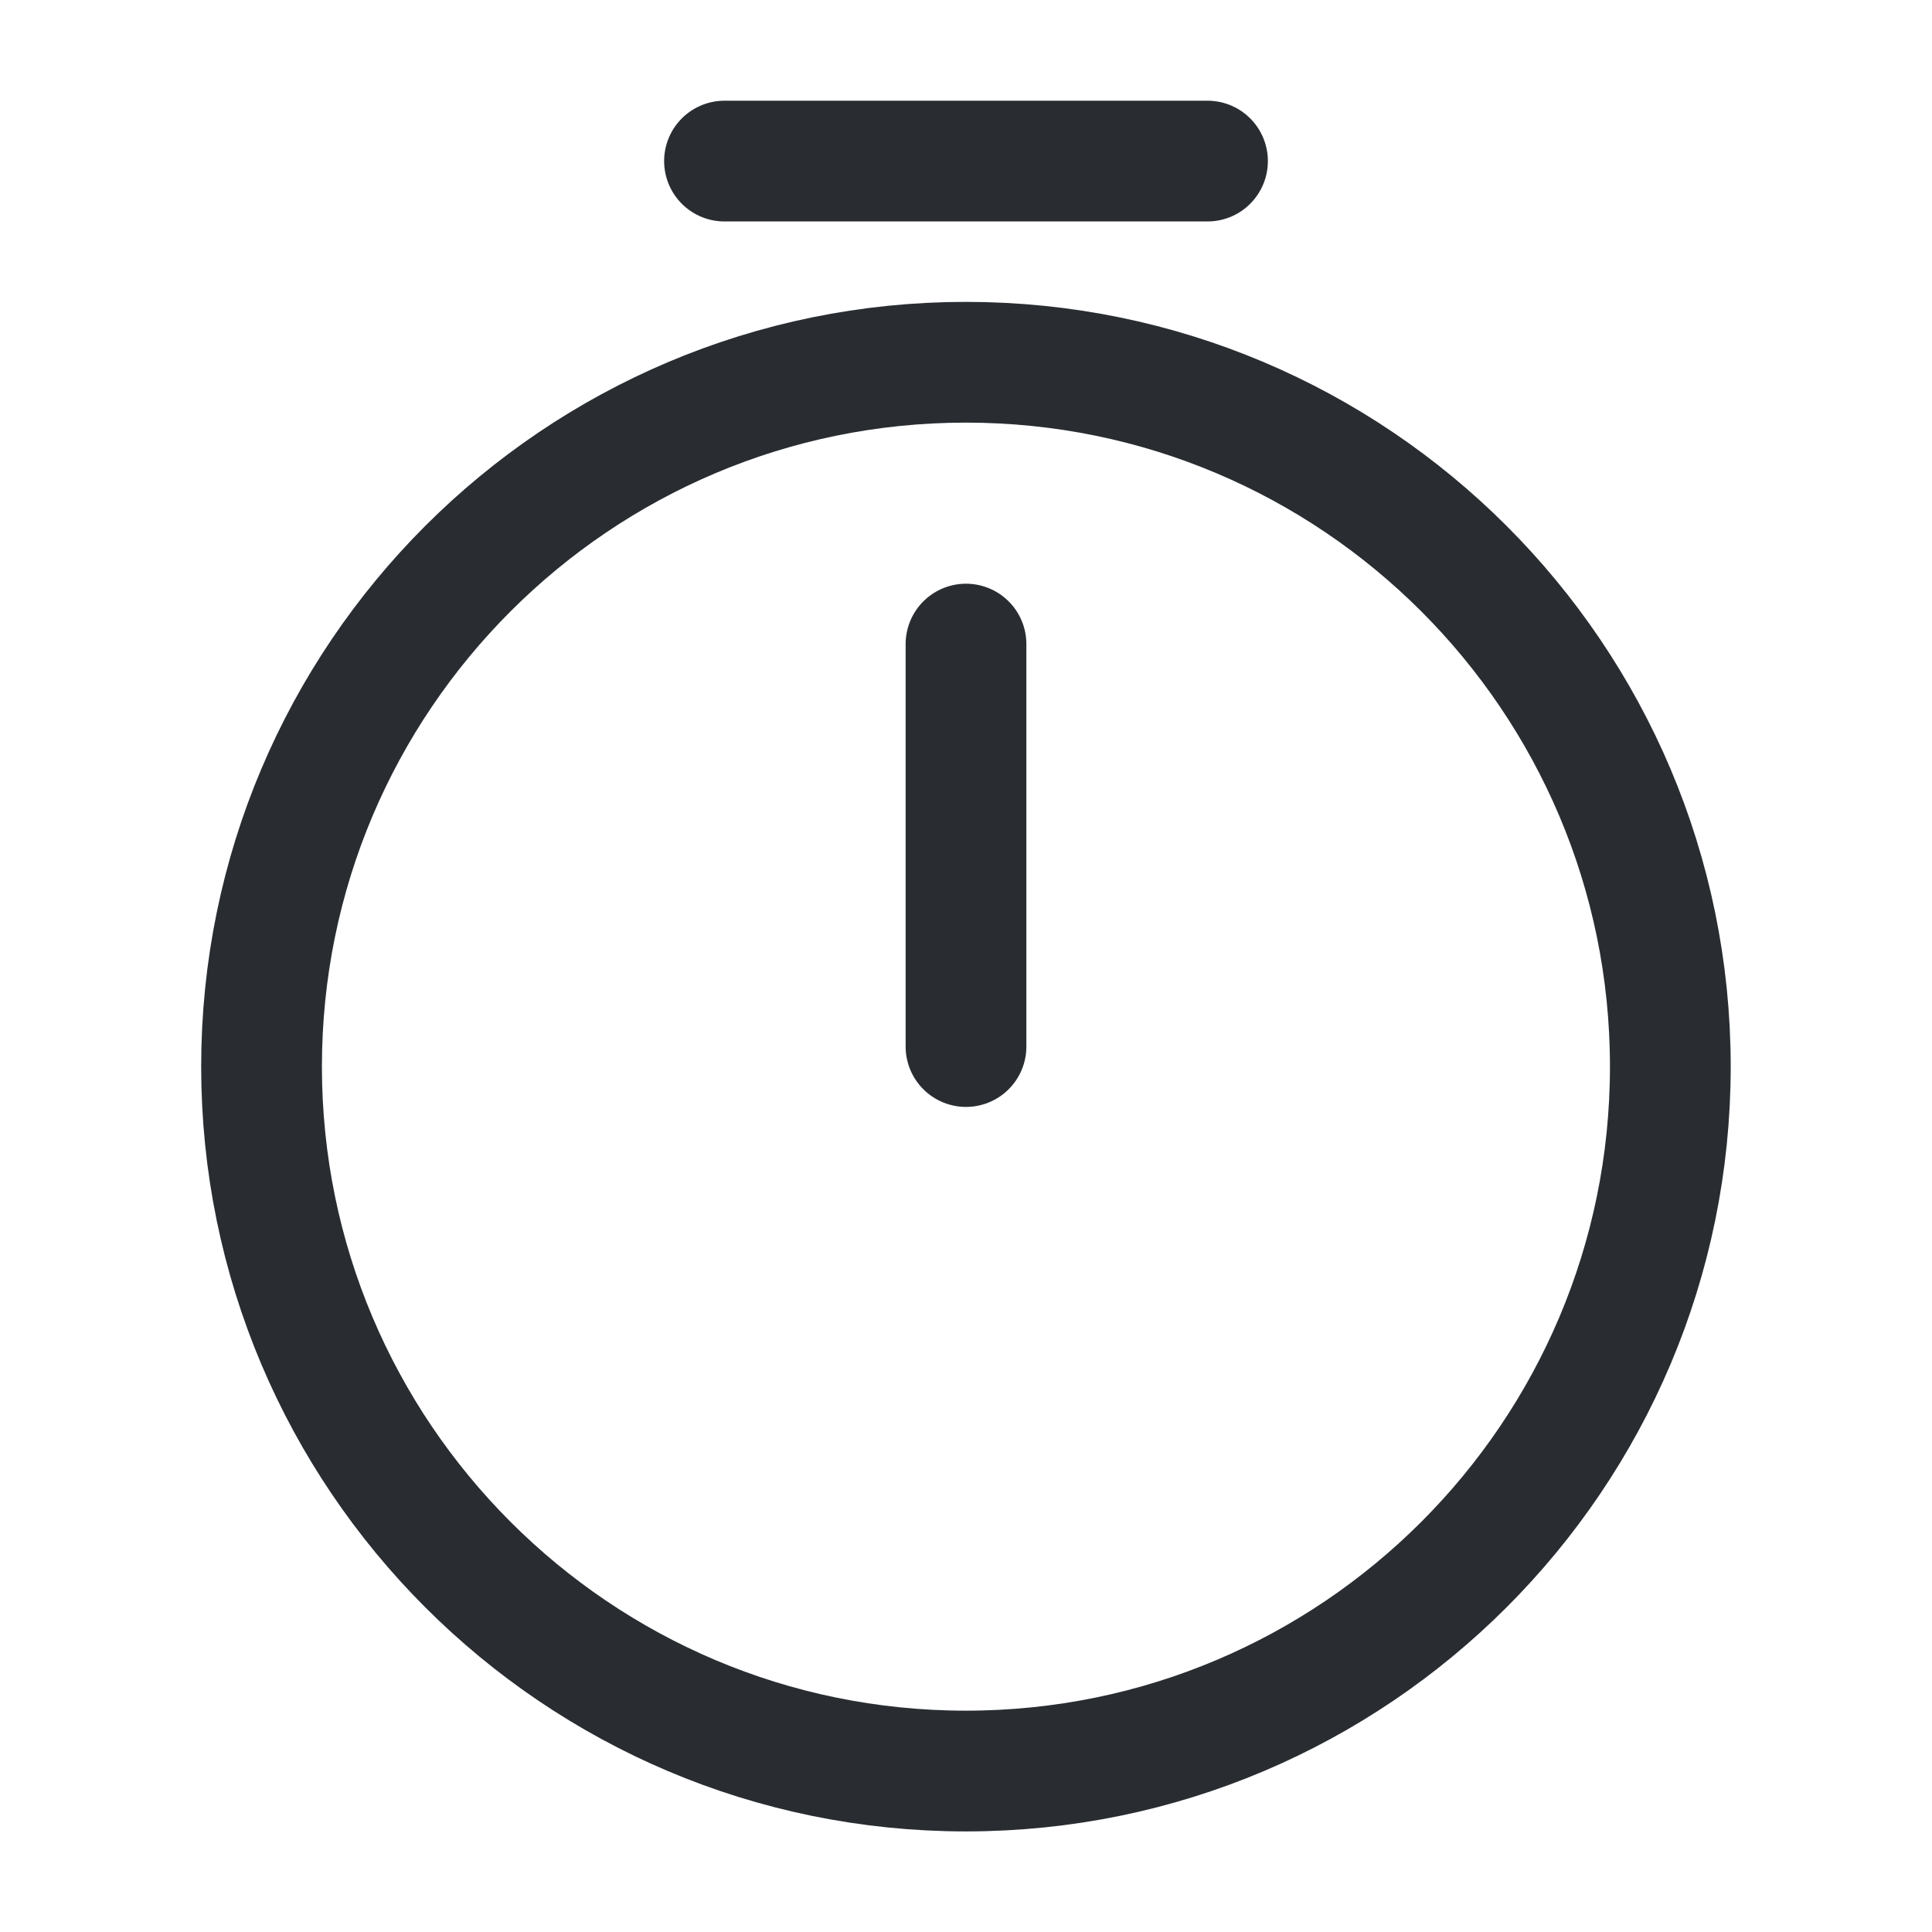 <svg width="16" height="16" viewBox="0 0 16 16" fill="none" xmlns="http://www.w3.org/2000/svg">
<path d="M13.833 8.833C13.833 12.053 11.219 14.667 7.999 14.667C4.779 14.667 2.166 12.053 2.166 8.833C2.166 5.613 4.779 3 7.999 3C11.219 3 13.833 5.613 13.833 8.833Z" stroke="#292D32" stroke-linecap="round" stroke-linejoin="round"/>
<path d="M8 5.334V8.667" stroke="#292D32" stroke-linecap="round" stroke-linejoin="round"/>
<path d="M6 1.334H10" stroke="#292D32" stroke-miterlimit="10" stroke-linecap="round" stroke-linejoin="round"/>
</svg>
